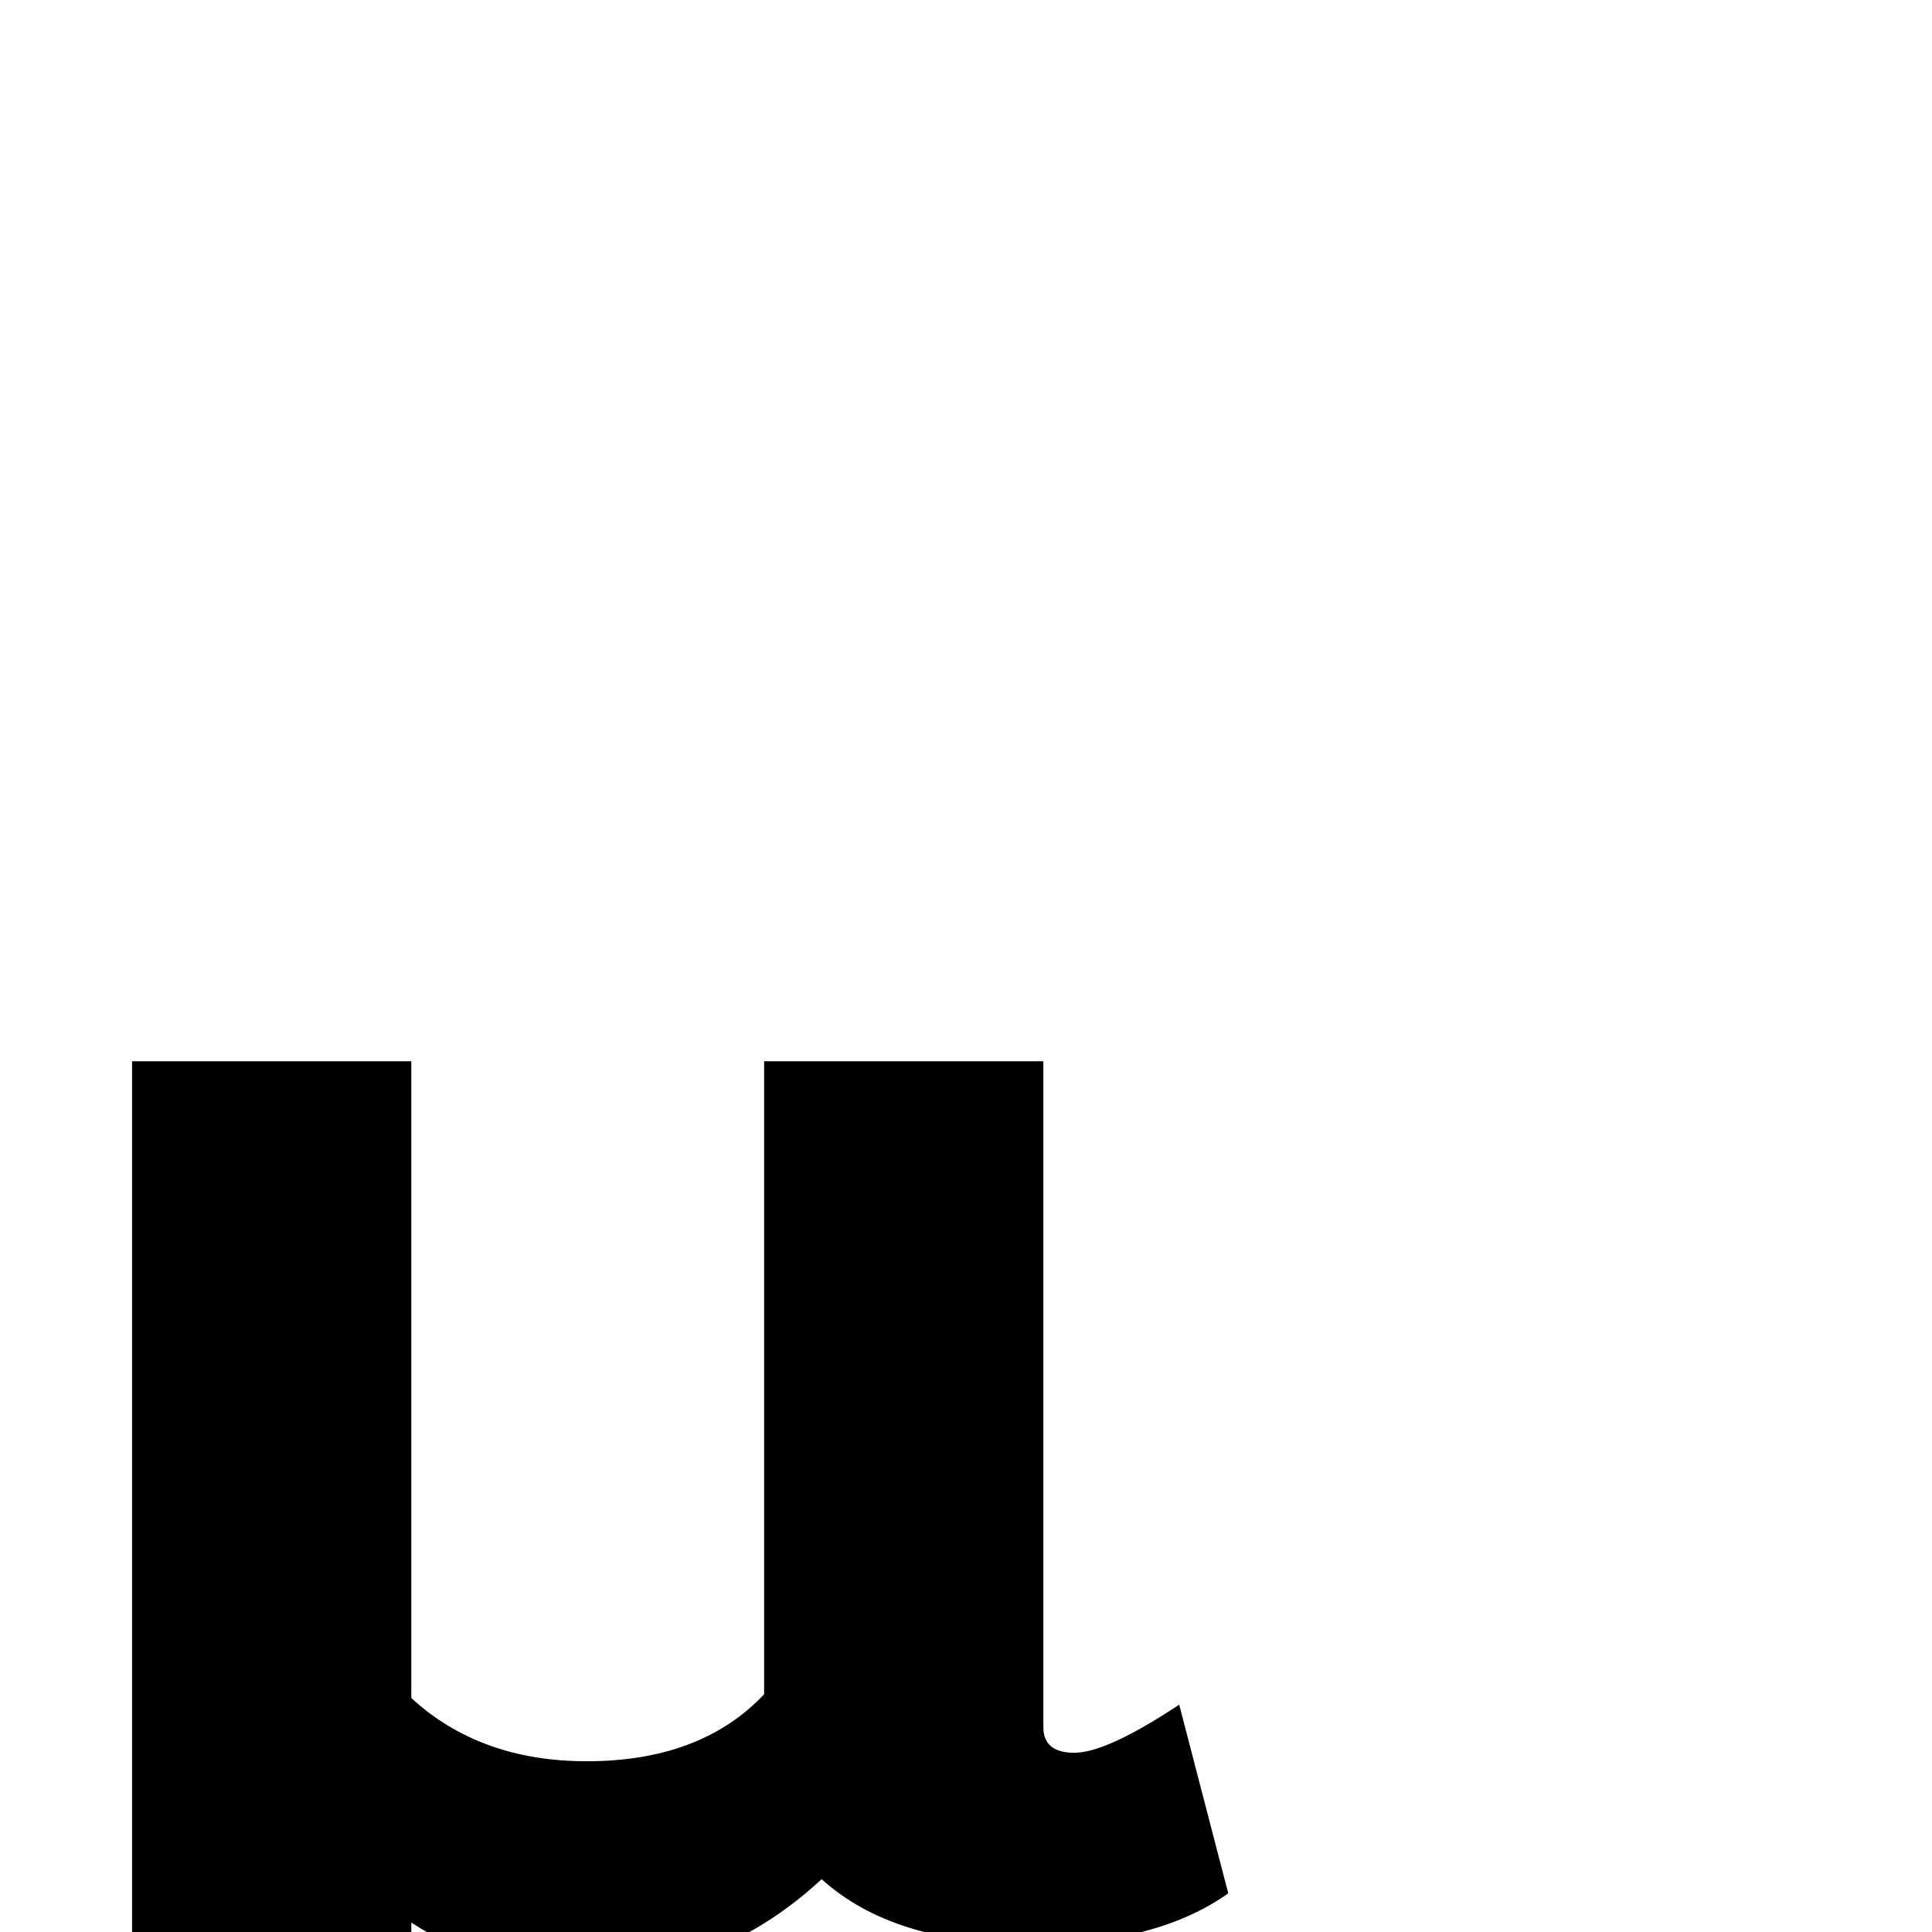 <?xml version="1.0" standalone="no"?>
<!DOCTYPE svg PUBLIC "-//W3C//DTD SVG 1.1//EN" "http://www.w3.org/Graphics/SVG/1.1/DTD/svg11.dtd" >
<svg viewBox="0 -442 2048 2048">
  <g transform="matrix(1 0 0 -1 0 1606)">
   <path fill="currentColor"
d="M1302 41q-76 -54 -208 -54q-147 0 -223 69q-108 -100 -250 -100q-102 0 -185 54v-97q0 -103 34 -181q29 -67 102 -154v-20h-334q-98 151 -98 355v1010h296v-675q73 -67 186 -67q121 0 188 71v671h296v-706q0 -27 33 -27q34 0 111 51z" />
  </g>

</svg>

